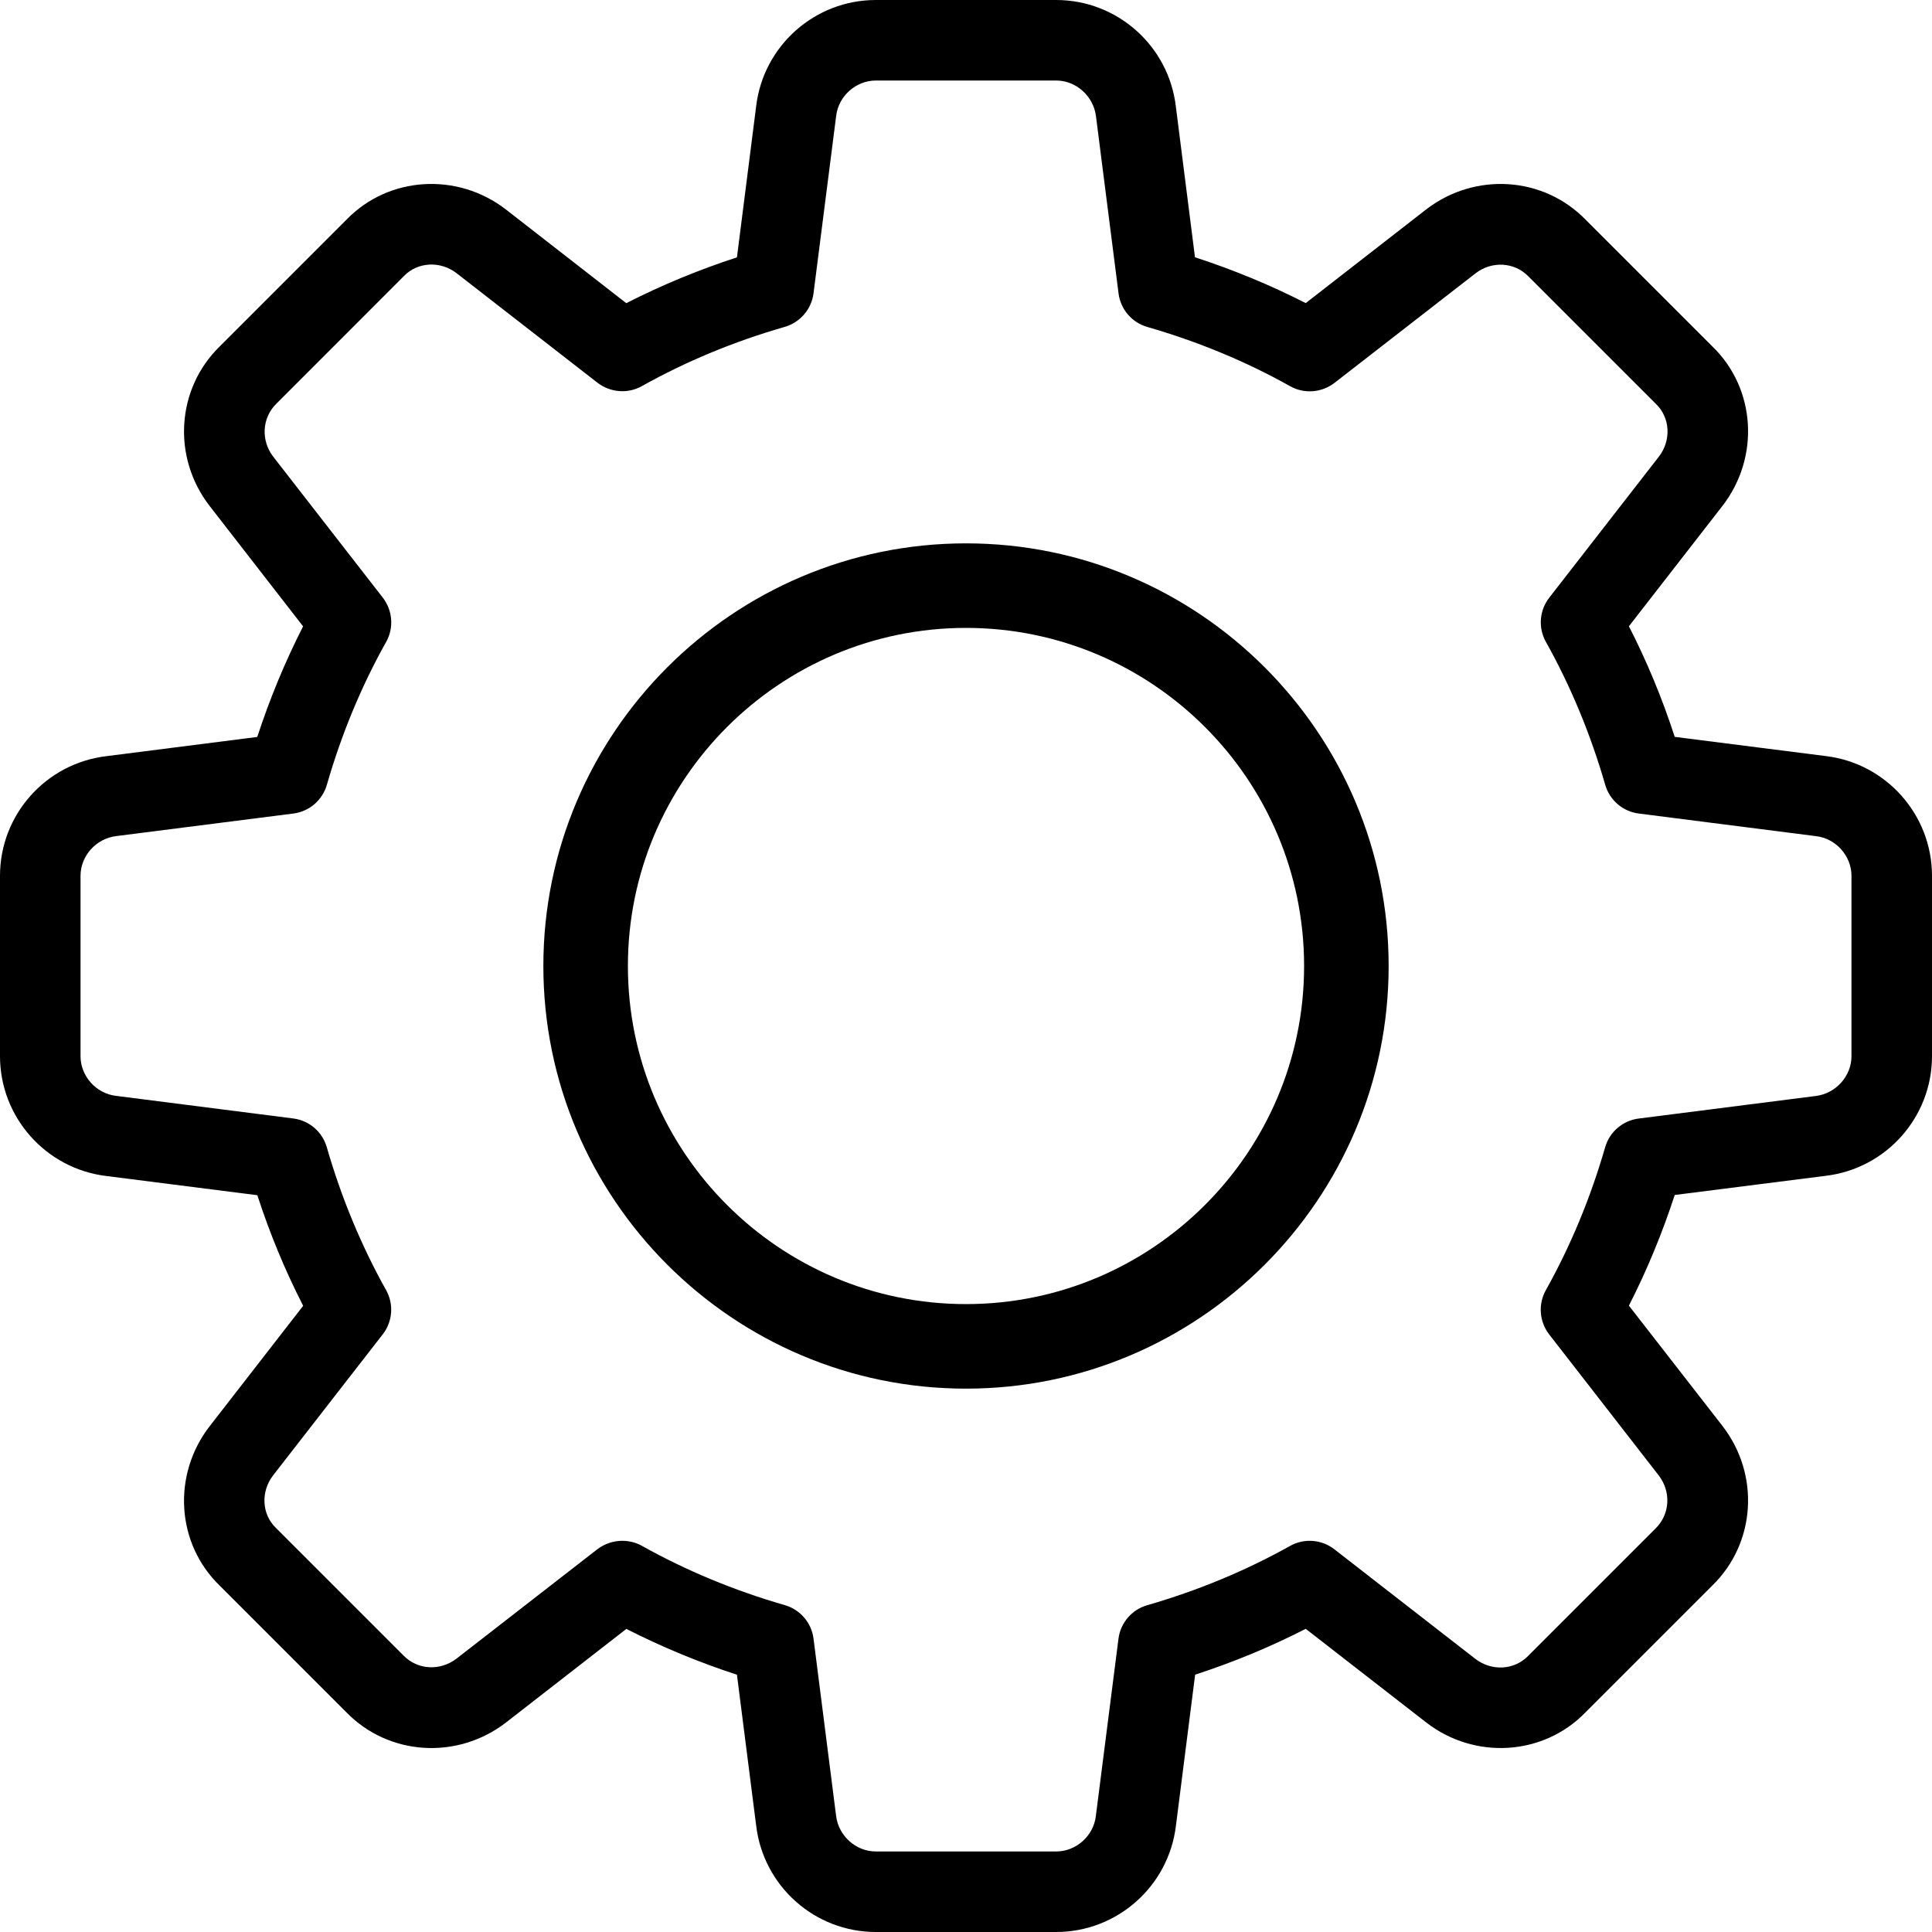 <svg width="25" height="25" viewBox="0 0 25 25" fill="none" xmlns="http://www.w3.org/2000/svg">
<path d="M13.667 25H11.333C10.545 25 9.879 24.409 9.785 23.625L9.536 21.671C9.04 21.509 8.56 21.31 8.105 21.078L6.549 22.288C5.918 22.776 5.029 22.72 4.481 22.156L2.841 20.516C2.281 19.973 2.225 19.084 2.714 18.454L3.923 16.897C3.69 16.442 3.491 15.963 3.33 15.466L1.372 15.217C0.591 15.121 0 14.455 0 13.667V11.333C0 10.545 0.591 9.879 1.375 9.785L3.329 9.536C3.491 9.04 3.69 8.56 3.922 8.105L2.714 6.549C2.224 5.918 2.281 5.028 2.846 4.48L4.486 2.84C5.029 2.28 5.919 2.225 6.548 2.712L8.104 3.923C8.559 3.691 9.039 3.492 9.536 3.33L9.785 1.372C9.879 0.591 10.545 0 11.333 0H13.667C14.455 0 15.121 0.591 15.215 1.375L15.463 3.329C15.961 3.491 16.441 3.69 16.896 3.922L18.452 2.712C19.084 2.224 19.972 2.28 20.52 2.845L22.16 4.485C22.72 5.028 22.776 5.917 22.288 6.547L21.078 8.104C21.311 8.559 21.51 9.039 21.671 9.535L23.629 9.784C24.409 9.879 25 10.545 25 11.333V13.667C25 14.455 24.409 15.121 23.625 15.215L21.671 15.463C21.509 15.96 21.31 16.44 21.078 16.895L22.288 18.451C22.777 19.082 22.72 19.971 22.155 20.519L20.515 22.159C19.972 22.719 19.082 22.776 18.453 22.287L16.896 21.077C16.441 21.31 15.961 21.509 15.465 21.67L15.216 23.628C15.121 24.409 14.455 25 13.667 25ZM8.052 19.938C8.139 19.938 8.227 19.959 8.306 20.003C8.88 20.324 9.502 20.582 10.154 20.77C10.354 20.827 10.501 20.998 10.527 21.204L10.819 23.496C10.85 23.757 11.076 23.958 11.333 23.958H13.667C13.924 23.958 14.15 23.757 14.18 23.501L14.473 21.205C14.499 20.999 14.646 20.828 14.846 20.771C15.498 20.583 16.12 20.325 16.694 20.004C16.876 19.902 17.103 19.92 17.267 20.048L19.09 21.465C19.299 21.627 19.593 21.613 19.772 21.429L21.423 19.778C21.611 19.595 21.626 19.301 21.463 19.091L20.047 17.268C19.919 17.103 19.901 16.877 20.003 16.695C20.324 16.121 20.582 15.499 20.77 14.847C20.827 14.647 20.998 14.5 21.204 14.474L23.496 14.182C23.757 14.15 23.958 13.924 23.958 13.667V11.333C23.958 11.076 23.757 10.85 23.501 10.82L21.205 10.527C20.999 10.501 20.828 10.354 20.771 10.154C20.583 9.502 20.325 8.88 20.004 8.306C19.902 8.124 19.919 7.898 20.048 7.733L21.465 5.91C21.628 5.7 21.613 5.406 21.43 5.229L19.779 3.578C19.597 3.389 19.302 3.374 19.092 3.538L17.269 4.954C17.103 5.082 16.877 5.1 16.695 4.998C16.123 4.677 15.501 4.42 14.847 4.231C14.647 4.174 14.5 4.003 14.474 3.797L14.182 1.505C14.15 1.243 13.924 1.042 13.667 1.042H11.333C11.076 1.042 10.85 1.243 10.82 1.499L10.527 3.795C10.501 4.001 10.354 4.172 10.154 4.23C9.5 4.418 8.878 4.676 8.306 4.996C8.124 5.099 7.898 5.08 7.732 4.953L5.909 3.536C5.699 3.373 5.406 3.388 5.228 3.571L3.577 5.223C3.389 5.406 3.374 5.7 3.536 5.91L4.953 7.733C5.081 7.898 5.099 8.124 4.997 8.306C4.675 8.88 4.418 9.502 4.23 10.154C4.173 10.354 4.002 10.501 3.796 10.527L1.504 10.819C1.243 10.85 1.042 11.076 1.042 11.333V13.667C1.042 13.924 1.243 14.15 1.499 14.18L3.795 14.473C4.001 14.499 4.172 14.646 4.229 14.846C4.417 15.498 4.675 16.12 4.996 16.694C5.098 16.876 5.081 17.102 4.952 17.267L3.535 19.09C3.372 19.3 3.386 19.594 3.57 19.771L5.221 21.422C5.403 21.61 5.696 21.625 5.908 21.462L7.731 20.046C7.826 19.975 7.939 19.938 8.052 19.938Z" fill="black"/>
<path d="M12.5 17.969C9.485 17.969 7.031 15.515 7.031 12.5C7.031 9.485 9.485 7.031 12.5 7.031C15.515 7.031 17.969 9.485 17.969 12.5C17.969 15.515 15.515 17.969 12.5 17.969ZM12.5 8.125C10.087 8.125 8.125 10.087 8.125 12.5C8.125 14.913 10.087 16.875 12.5 16.875C14.913 16.875 16.875 14.913 16.875 12.5C16.875 10.087 14.913 8.125 12.5 8.125Z" fill="black"/>
</svg>
